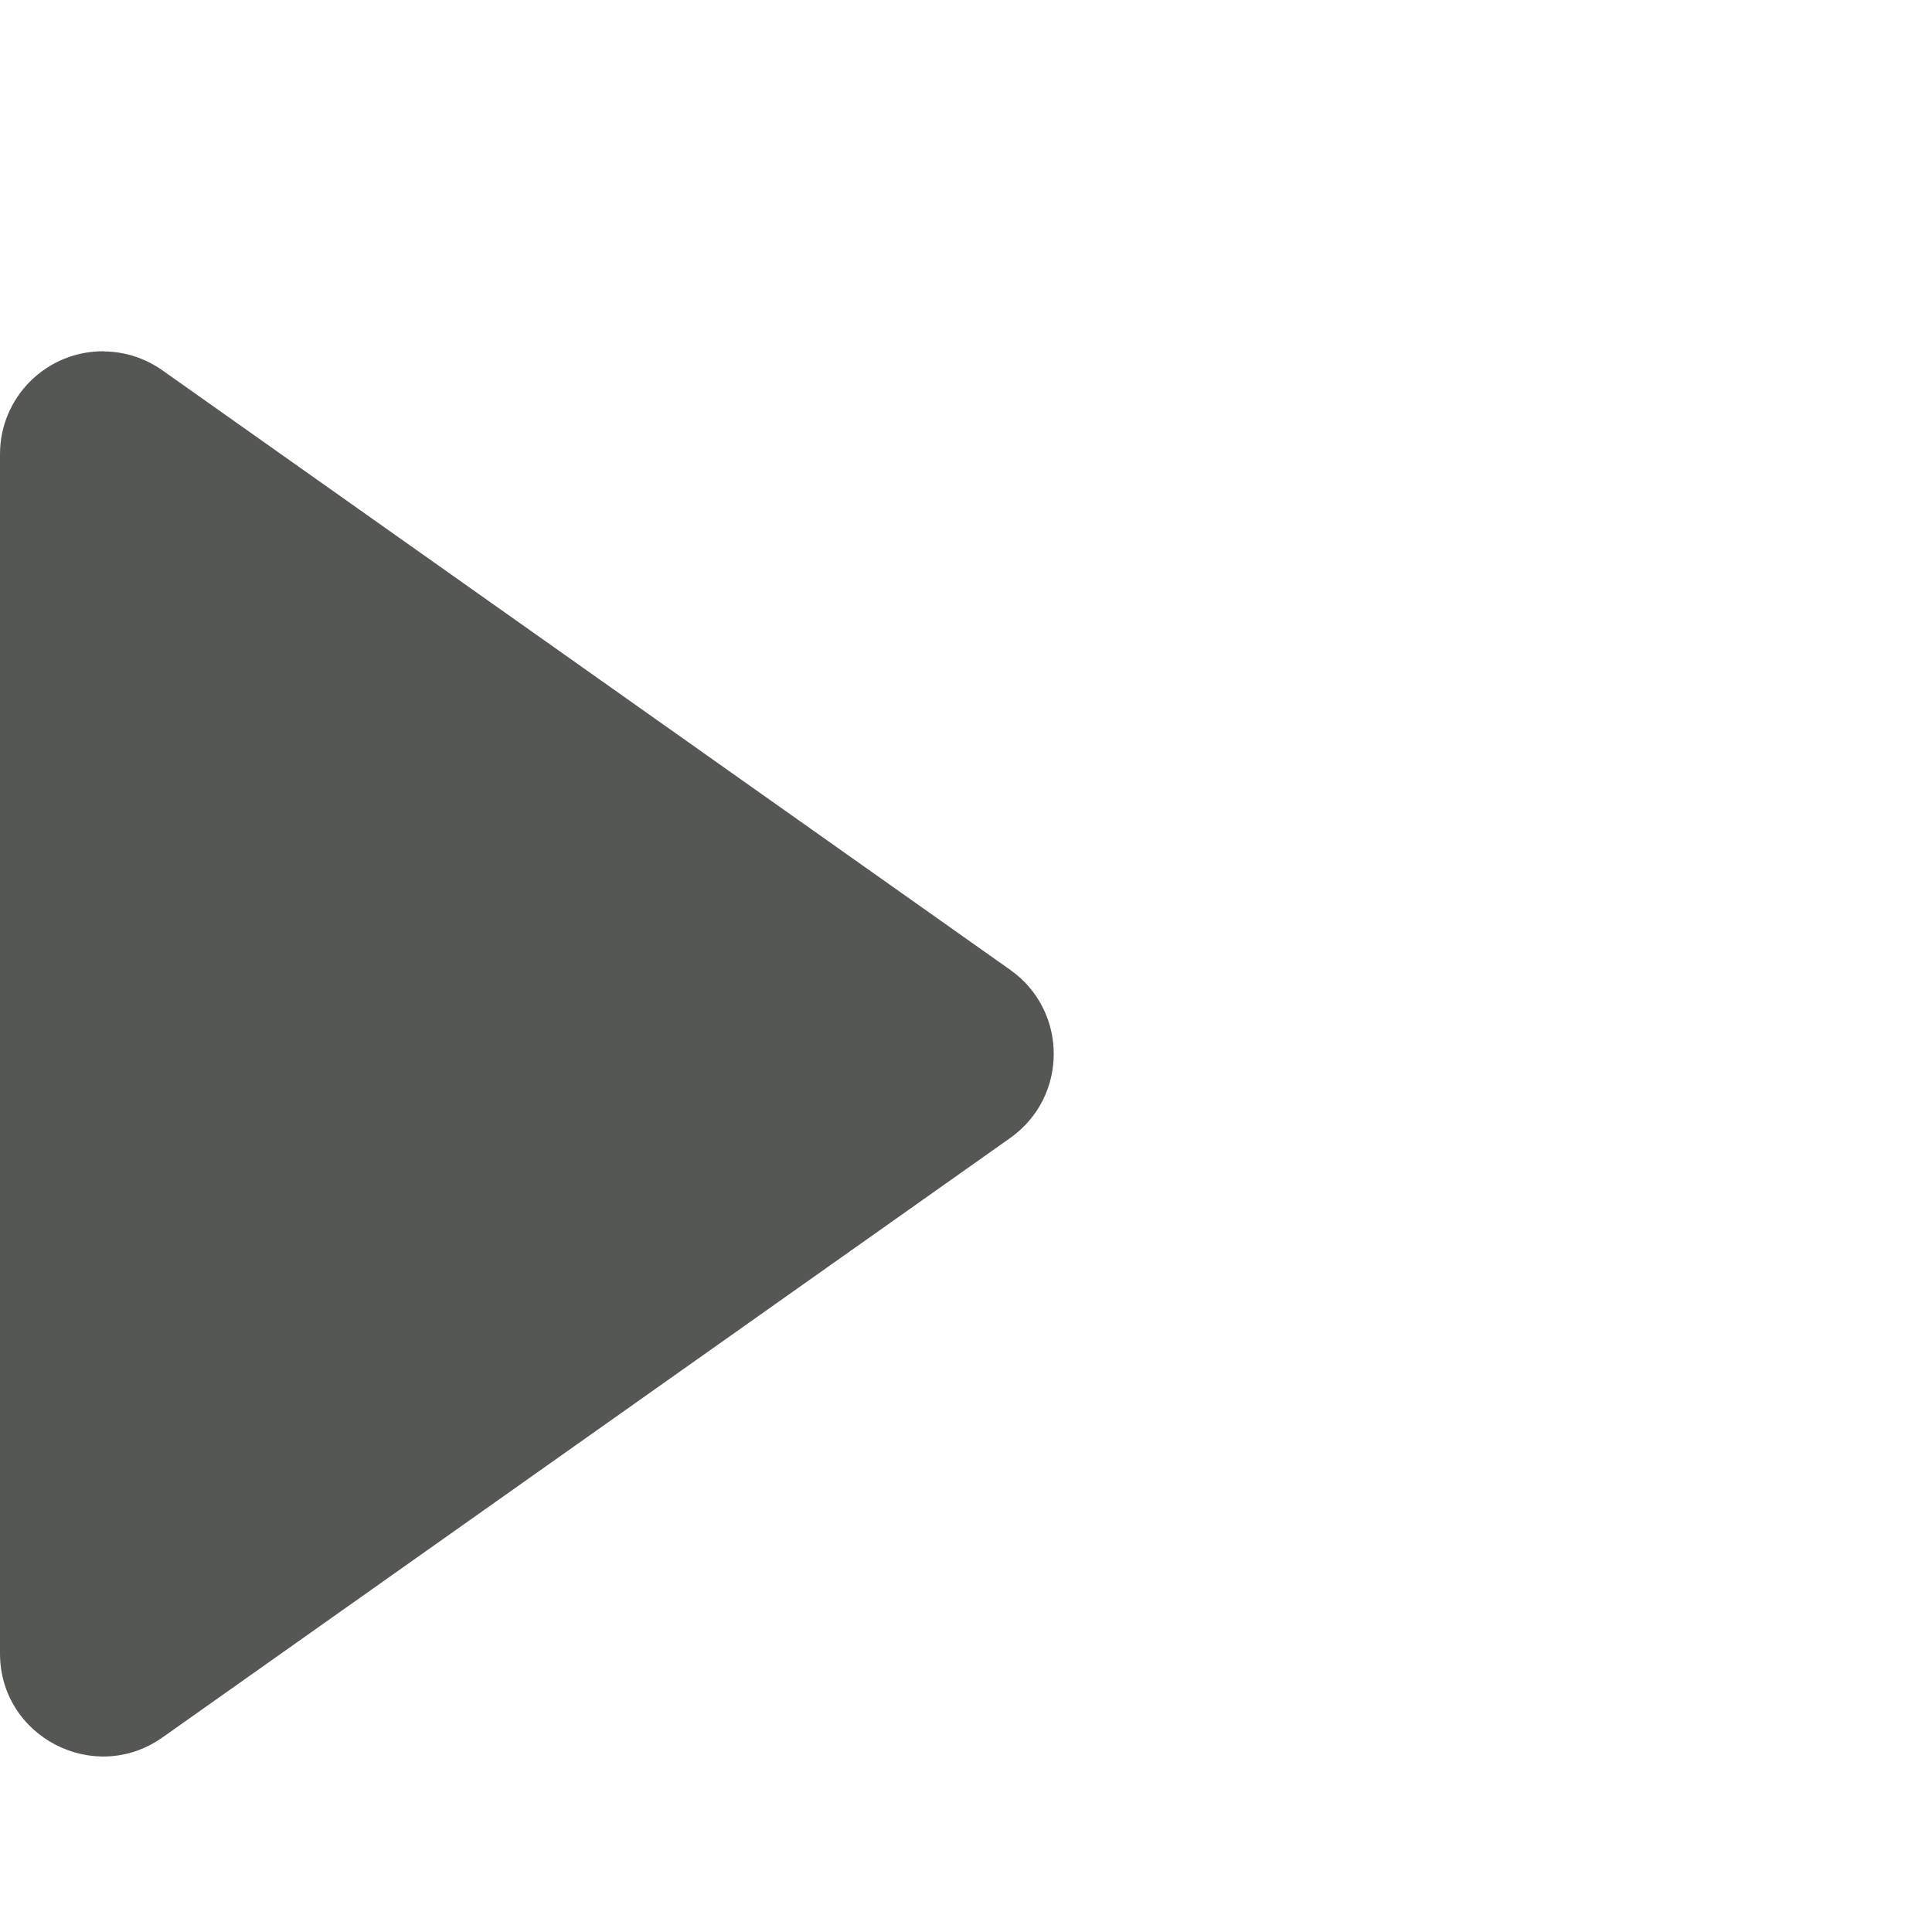 <svg height="11" viewBox="0 0 11 11" width="11" xmlns="http://www.w3.org/2000/svg"><path d="m.594 2c-.327-.004-.594.259-.594.586v6.828c0.0.475.536.752.924.479l4.828-3.414c.33-.234.33-.723 0-.957l-4.828-3.414c-.097-.068-.212-.106-.33-.107z" fill="#555753"/></svg>